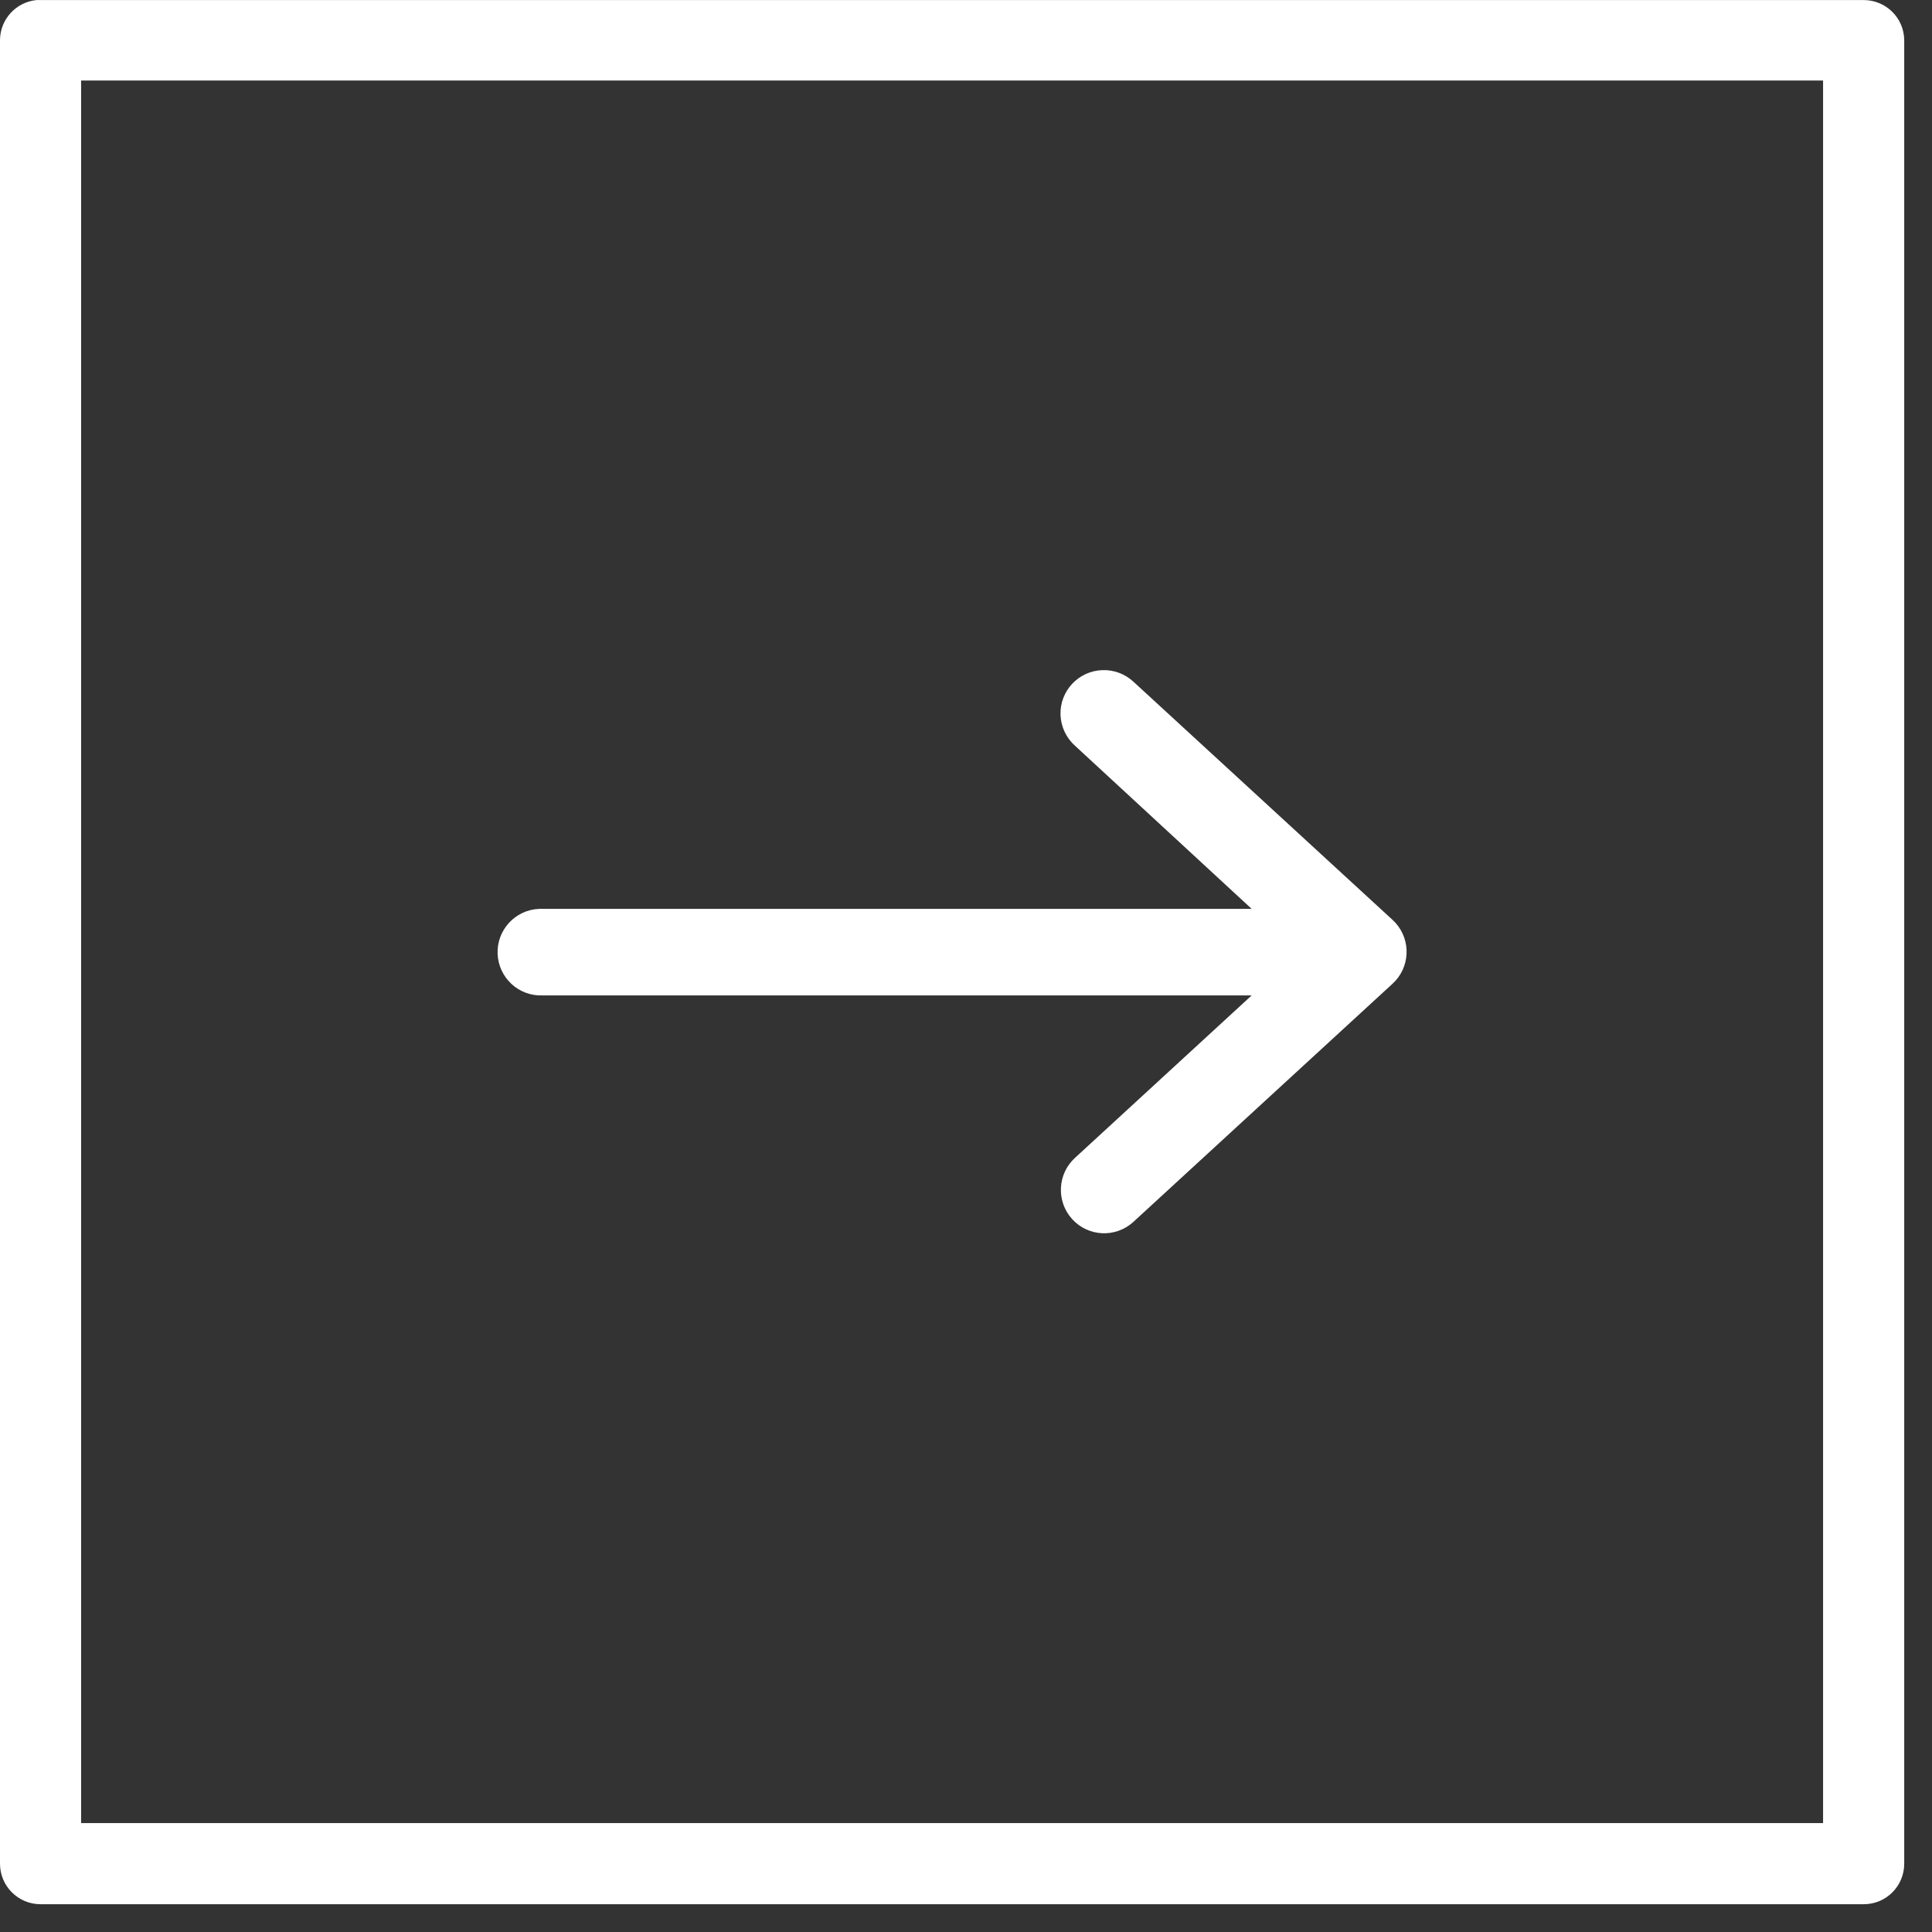 <?xml version="1.0" encoding="UTF-8"?>
<svg width="37px" height="37px" viewBox="0 0 37 37" version="1.1" xmlns="http://www.w3.org/2000/svg" xmlns:xlink="http://www.w3.org/1999/xlink">
    <rect x="0" y="0" width="37" height="37" fill="#333333" stroke="none"/>
    <!-- Generator: Sketch 48.2 (47327) - http://www.bohemiancoding.com/sketch -->
    <title>Fill 1</title>
    <desc>Created with Sketch.</desc>
    <defs></defs>
    <g id="Mobile" stroke="none" stroke-width="1" fill="none" fill-rule="evenodd" transform="translate(-311, -3866)">
        <g id="Group-18" transform="translate(26, 3736)" fill="#FFFFFF">
            <path d="M306.109,142.834 C305.653,142.85 305.295,143.233 305.31,143.69 C305.318,143.918 305.42,144.134 305.591,144.285 L308.971,147.406 L295.399,147.406 C295.373,147.404 295.347,147.404 295.322,147.406 C294.865,147.426 294.51,147.813 294.53,148.271 C294.55,148.728 294.937,149.084 295.394,149.063 C295.395,149.063 295.398,149.063 295.399,149.063 L308.971,149.063 L305.591,152.171 C305.251,152.478 305.224,153.003 305.53,153.344 C305.836,153.685 306.36,153.712 306.701,153.405 C306.702,153.404 306.703,153.403 306.705,153.401 L311.665,148.843 C312.004,148.537 312.031,148.013 311.725,147.673 C311.706,147.652 311.686,147.632 311.665,147.613 L306.705,143.054 C306.543,142.905 306.329,142.825 306.109,142.834 Z M286.554,164.914 L319.914,164.914 L319.914,131.542 L286.554,131.542 L286.554,164.914 Z M285.7,130.001 C285.306,130.04 285.004,130.369 285,130.765 L285,165.691 C285,166.12 285.346,166.467 285.775,166.468 L285.777,166.468 L320.691,166.468 C321.12,166.469 321.468,166.122 321.468,165.693 L321.468,165.691 L321.468,130.765 C321.462,130.341 321.116,130.001 320.691,130.001 L285.777,130.001 C285.751,130 285.725,130 285.7,130.001 Z" id="Fill-1"></path>
        </g>
    </g>
</svg>